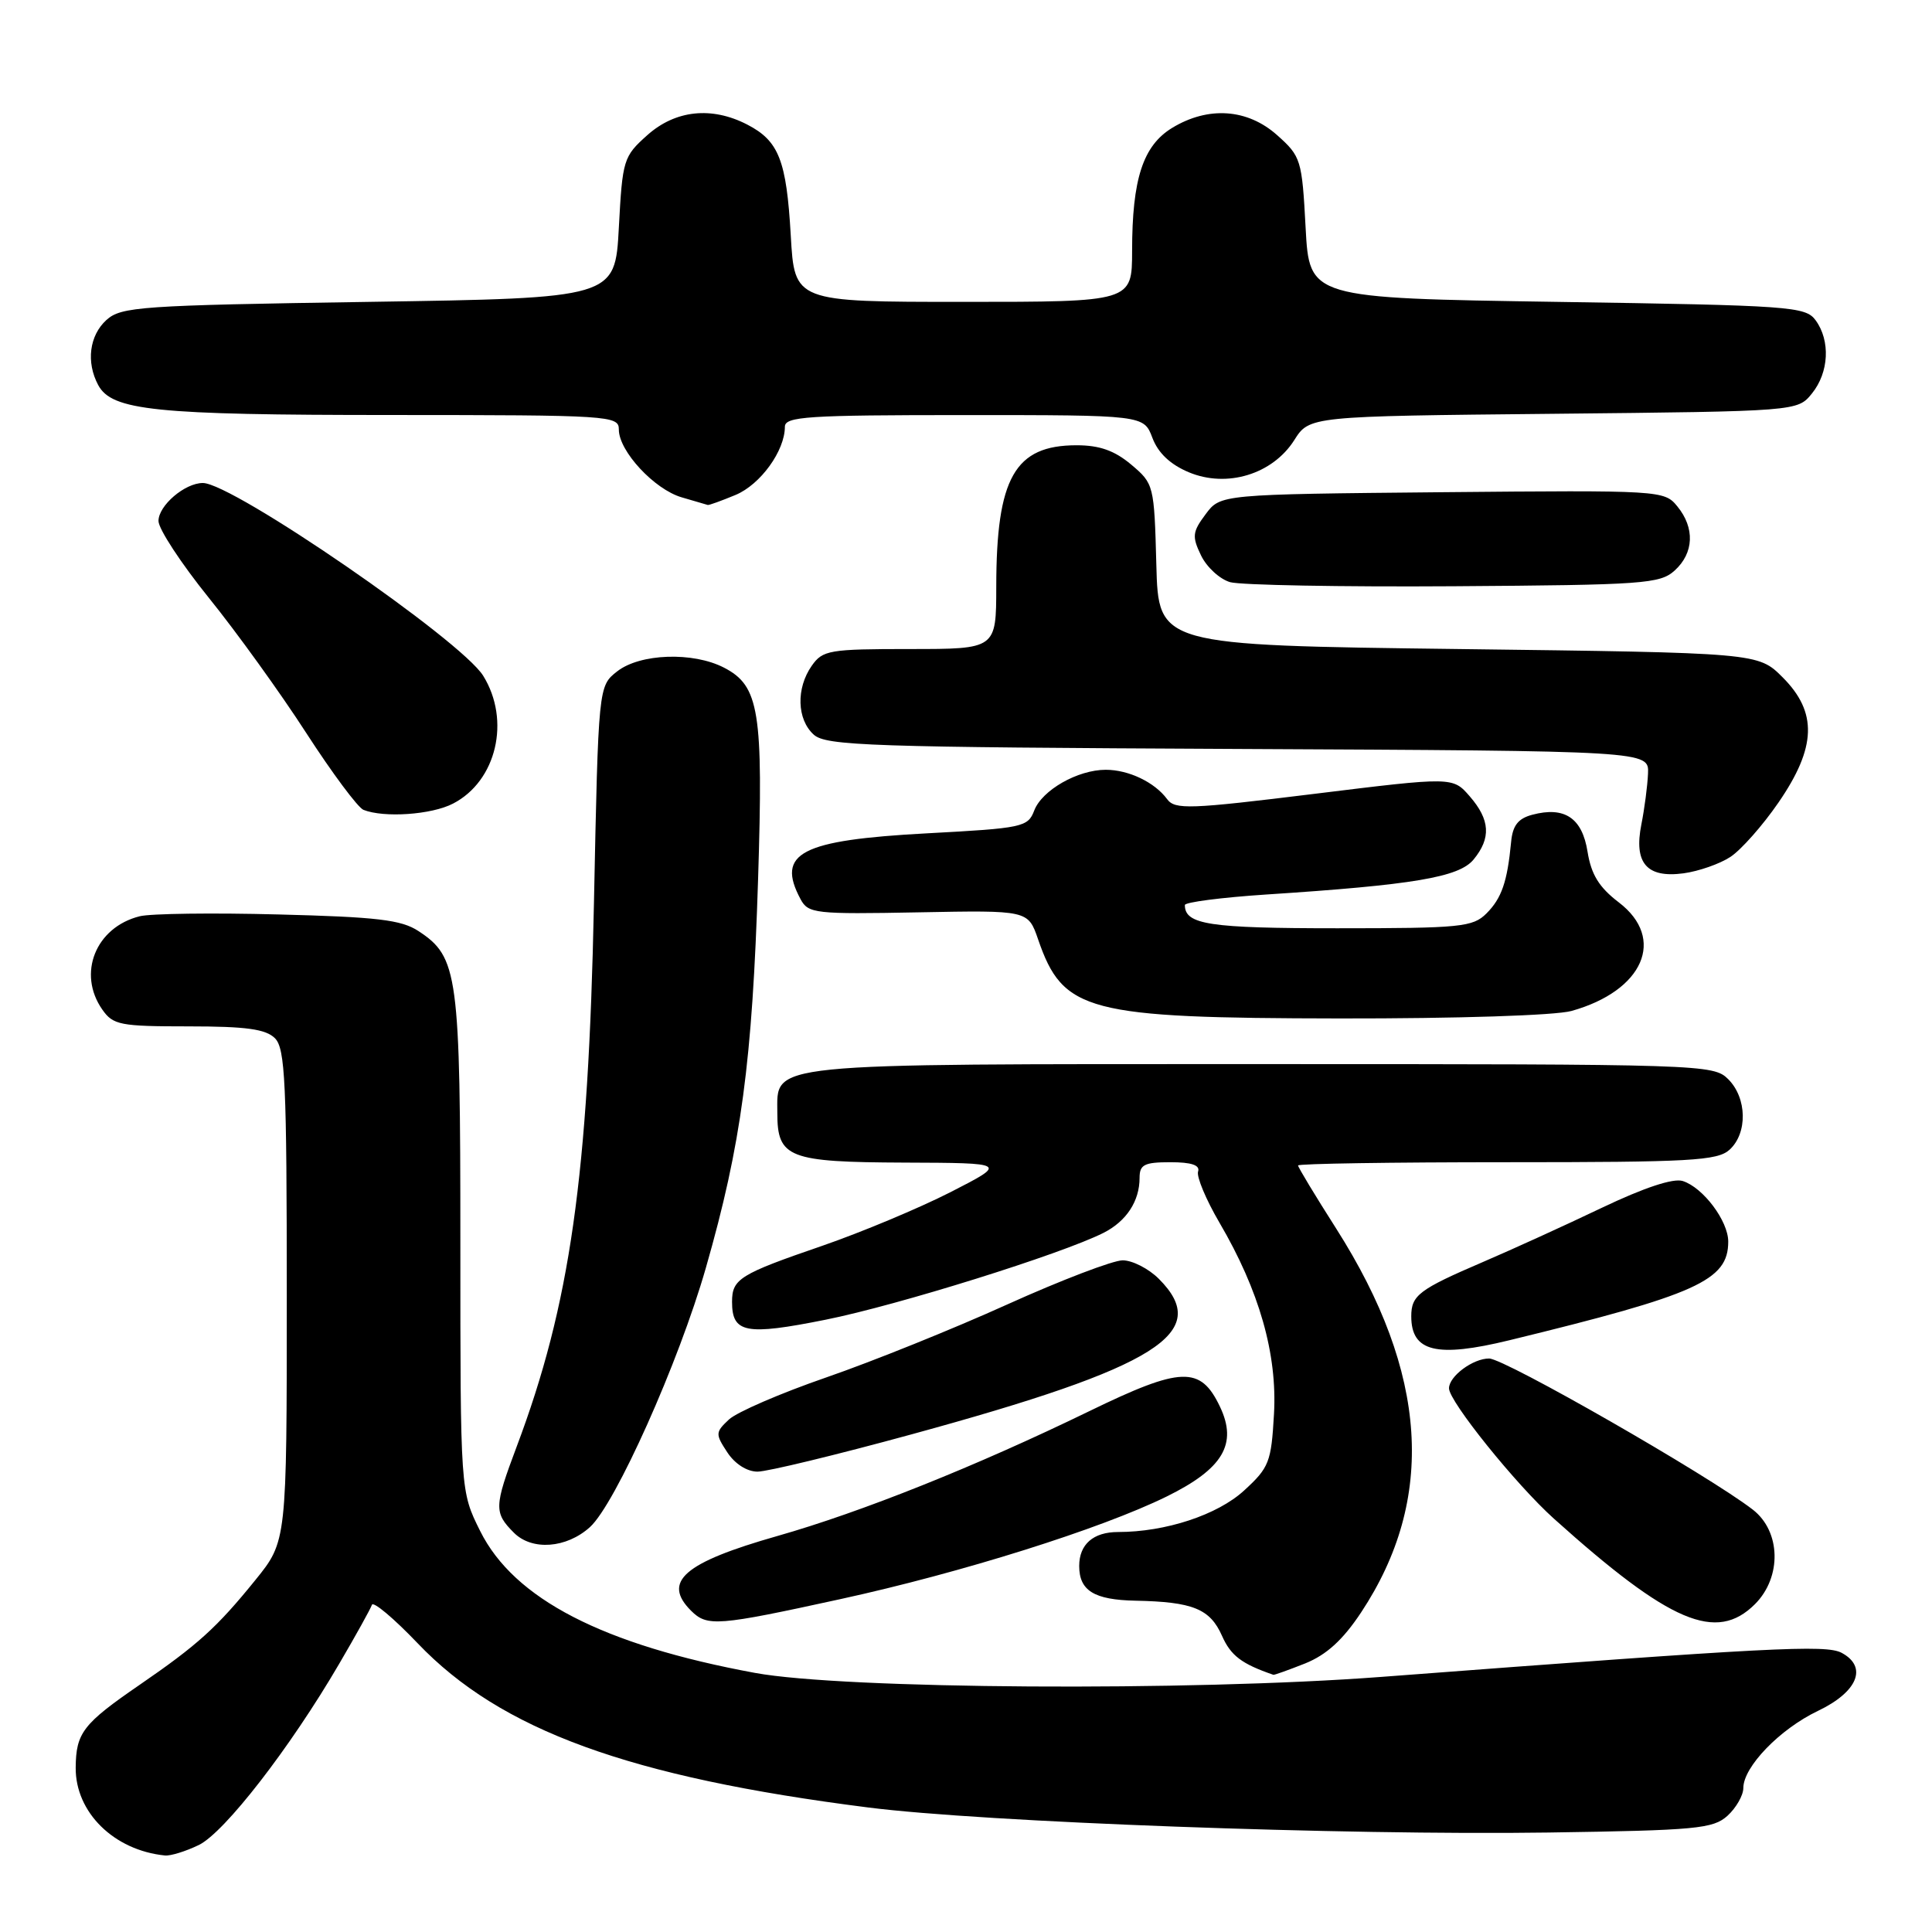 <?xml version="1.0" encoding="UTF-8" standalone="no"?>
<!DOCTYPE svg PUBLIC "-//W3C//DTD SVG 1.1//EN" "http://www.w3.org/Graphics/SVG/1.1/DTD/svg11.dtd" >
<svg xmlns="http://www.w3.org/2000/svg" xmlns:xlink="http://www.w3.org/1999/xlink" version="1.1" viewBox="0 0 256 256">
 <g >
 <path fill="currentColor"
d=" M 26.35 244.47 C 29.76 242.80 38.43 231.62 44.94 220.47 C 47.16 216.68 49.11 213.16 49.28 212.65 C 49.45 212.14 52.18 214.43 55.34 217.74 C 66.33 229.26 83.37 235.48 115.04 239.50 C 130.33 241.45 178.29 243.21 205.15 242.82 C 224.77 242.53 226.99 242.32 228.90 240.60 C 230.05 239.55 231.00 237.89 231.00 236.92 C 231.00 234.12 235.83 229.12 240.87 226.71 C 246.16 224.19 247.51 220.88 244.03 219.01 C 241.94 217.90 234.76 218.27 183.00 222.20 C 157.66 224.12 111.78 223.83 100.05 221.67 C 79.91 217.96 68.11 211.87 63.63 202.88 C 61.00 197.61 61.00 197.61 61.00 164.77 C 61.00 129.00 60.71 126.82 55.43 123.36 C 53.17 121.88 49.94 121.50 36.89 121.17 C 28.19 120.94 19.93 121.05 18.51 121.41 C 12.67 122.87 10.21 129.00 13.56 133.78 C 14.99 135.82 15.92 136.00 24.99 136.00 C 32.63 136.00 35.21 136.36 36.43 137.57 C 37.79 138.94 38.00 143.43 38.00 171.68 C 38.00 204.22 38.00 204.22 33.84 209.36 C 28.74 215.66 26.20 217.96 18.50 223.25 C 10.99 228.41 10.07 229.61 10.03 234.22 C 9.98 240.14 15.10 245.18 21.85 245.86 C 22.59 245.94 24.62 245.31 26.35 244.47 Z  M 172.95 220.41 C 175.77 219.27 177.93 217.31 180.35 213.66 C 190.31 198.61 189.23 181.93 177.05 162.79 C 174.27 158.43 172.00 154.67 172.00 154.43 C 172.00 154.19 184.45 154.00 199.67 154.00 C 224.02 154.00 227.56 153.80 229.17 152.35 C 231.58 150.16 231.50 145.50 229.00 143.00 C 227.04 141.04 225.67 141.00 167.22 141.00 C 100.65 141.00 103.00 140.76 103.00 147.49 C 103.00 153.42 104.48 153.99 119.82 154.05 C 133.50 154.10 133.50 154.10 125.94 157.97 C 121.78 160.09 114.13 163.29 108.94 165.08 C 98.00 168.84 97.00 169.46 97.00 172.50 C 97.00 176.64 98.80 176.99 109.39 174.87 C 118.94 172.96 140.65 166.17 146.22 163.36 C 149.26 161.82 151.00 159.16 151.00 156.07 C 151.00 154.32 151.62 154.00 155.08 154.00 C 157.88 154.00 159.04 154.39 158.75 155.24 C 158.53 155.92 159.80 158.96 161.58 162.00 C 166.86 171.01 169.26 179.41 168.81 187.36 C 168.45 193.74 168.17 194.46 164.85 197.50 C 161.32 200.74 154.44 203.00 148.15 203.00 C 144.87 203.00 143.00 204.63 143.00 207.50 C 143.00 210.77 144.97 211.99 150.45 212.10 C 158.05 212.25 160.33 213.17 161.92 216.75 C 163.09 219.39 164.52 220.47 168.73 221.92 C 168.86 221.96 170.75 221.28 172.95 220.41 Z  M 111.32 211.90 C 127.45 208.38 145.87 202.58 154.58 198.30 C 162.06 194.62 164.01 191.34 161.65 186.39 C 159.07 180.97 156.53 181.06 144.33 186.99 C 129.30 194.30 114.11 200.37 103.00 203.53 C 90.63 207.05 87.71 209.57 91.57 213.43 C 93.71 215.56 95.03 215.46 111.32 211.90 Z  M 232.55 212.55 C 236.12 208.97 235.98 202.91 232.25 200.03 C 226.36 195.48 199.38 180.02 197.32 180.01 C 195.18 180.00 192.00 182.36 192.00 183.96 C 192.00 185.69 200.88 196.72 205.90 201.23 C 221.31 215.07 227.43 217.66 232.55 212.55 Z  M 78.17 202.35 C 81.55 199.28 89.95 180.51 93.53 168.00 C 98.23 151.60 99.69 140.72 100.45 116.50 C 101.15 94.26 100.61 90.88 95.94 88.47 C 91.83 86.34 84.80 86.59 81.78 88.96 C 79.29 90.91 79.29 90.91 78.70 119.71 C 77.97 155.85 75.54 172.90 68.45 191.72 C 65.47 199.65 65.44 200.44 68.10 203.10 C 70.50 205.50 75.06 205.16 78.17 202.35 Z  M 120.78 190.06 C 153.49 181.12 160.69 176.59 153.55 169.45 C 152.20 168.10 150.04 167.00 148.76 167.00 C 147.48 167.00 140.59 169.63 133.46 172.85 C 126.33 176.08 115.55 180.42 109.50 182.51 C 103.45 184.60 97.64 187.11 96.59 188.09 C 94.79 189.78 94.77 190.01 96.37 192.44 C 97.37 193.97 98.98 195.00 100.38 195.00 C 101.66 195.00 110.84 192.78 120.78 190.06 Z  M 200.00 177.59 C 224.88 171.53 229.00 169.67 229.00 164.52 C 229.00 161.78 225.67 157.35 222.97 156.49 C 221.71 156.09 217.85 157.37 212.25 160.04 C 207.44 162.34 200.35 165.57 196.50 167.22 C 188.02 170.86 187.00 171.63 187.00 174.42 C 187.00 179.12 190.35 179.94 200.00 177.59 Z  M 208.22 133.96 C 217.76 131.30 220.79 124.37 214.50 119.57 C 211.88 117.57 210.85 115.89 210.36 112.87 C 209.65 108.38 207.32 106.82 203.03 107.96 C 201.15 108.46 200.43 109.39 200.23 111.57 C 199.73 116.83 198.98 119.02 196.97 121.03 C 195.16 122.84 193.59 123.00 177.20 123.00 C 160.21 123.00 157.00 122.51 157.00 119.92 C 157.00 119.55 161.84 118.92 167.75 118.53 C 187.28 117.26 193.32 116.24 195.25 113.90 C 197.60 111.05 197.45 108.63 194.75 105.52 C 192.50 102.93 192.50 102.93 174.15 105.19 C 157.59 107.23 155.69 107.30 154.65 105.89 C 153.00 103.65 149.55 102.00 146.52 102.00 C 142.80 102.00 138.07 104.70 137.04 107.40 C 136.20 109.60 135.52 109.74 122.83 110.42 C 106.09 111.32 102.80 113.03 106.08 119.15 C 107.10 121.05 107.99 121.15 121.69 120.89 C 136.22 120.61 136.22 120.61 137.55 124.46 C 140.86 134.08 143.98 134.90 177.50 134.95 C 193.13 134.97 206.07 134.55 208.22 133.96 Z  M 229.28 113.55 C 230.69 112.63 233.56 109.39 235.65 106.35 C 240.69 99.03 240.85 94.39 236.21 89.75 C 232.96 86.50 232.96 86.50 193.23 86.00 C 153.50 85.50 153.50 85.50 153.22 74.81 C 152.94 64.27 152.89 64.09 149.89 61.56 C 147.68 59.70 145.69 59.00 142.65 59.00 C 134.46 59.00 132.02 63.31 132.01 77.75 C 132.00 86.00 132.00 86.00 120.56 86.00 C 109.87 86.00 109.01 86.15 107.56 88.22 C 105.47 91.20 105.59 95.32 107.82 97.34 C 109.45 98.82 115.17 99.01 164.07 99.24 C 218.50 99.50 218.50 99.50 218.37 102.50 C 218.30 104.15 217.90 107.18 217.49 109.24 C 216.47 114.36 218.20 116.37 223.07 115.72 C 225.08 115.45 227.88 114.47 229.28 113.55 Z  M 60.03 106.48 C 65.79 103.51 67.69 95.46 64.03 89.55 C 61.11 84.83 30.83 64.00 26.88 64.00 C 24.49 64.00 21.00 66.99 21.00 69.03 C 21.00 70.09 24.00 74.66 27.66 79.20 C 31.33 83.74 37.14 91.80 40.57 97.11 C 44.01 102.43 47.42 107.01 48.16 107.31 C 50.88 108.39 57.19 107.96 60.03 106.48 Z  M 221.90 75.60 C 224.46 73.28 224.60 69.95 222.25 67.09 C 220.53 64.98 220.08 64.95 191.11 65.22 C 161.71 65.50 161.71 65.50 159.75 68.14 C 158.00 70.48 157.93 71.08 159.14 73.59 C 159.89 75.15 161.62 76.74 163.00 77.14 C 164.38 77.53 177.72 77.78 192.65 77.68 C 217.80 77.51 219.95 77.36 221.90 75.60 Z  M 97.47 65.58 C 100.77 64.20 104.00 59.73 104.00 56.55 C 104.00 55.19 106.97 55.00 127.78 55.00 C 151.56 55.00 151.56 55.00 152.70 58.02 C 153.46 60.03 155.07 61.55 157.53 62.58 C 162.58 64.69 168.62 62.84 171.49 58.33 C 173.50 55.15 173.50 55.15 205.84 54.83 C 238.18 54.50 238.18 54.50 240.09 52.14 C 242.35 49.35 242.56 45.15 240.58 42.44 C 239.24 40.61 237.36 40.47 206.33 40.00 C 173.50 39.50 173.50 39.50 173.00 30.16 C 172.52 21.15 172.39 20.73 169.23 17.91 C 165.30 14.40 160.09 14.04 155.31 16.95 C 151.45 19.31 150.01 23.72 150.01 33.25 C 150.00 40.00 150.00 40.00 127.64 40.00 C 105.28 40.00 105.28 40.00 104.78 31.19 C 104.21 21.24 103.20 18.67 99.02 16.51 C 94.30 14.07 89.50 14.58 85.77 17.91 C 82.61 20.73 82.48 21.15 82.00 30.16 C 81.50 39.50 81.50 39.50 48.85 40.00 C 18.55 40.46 16.06 40.64 14.10 42.40 C 11.84 44.46 11.39 47.99 13.01 51.02 C 14.82 54.40 20.52 54.99 51.75 54.99 C 80.93 55.00 82.00 55.07 82.00 56.92 C 82.00 59.78 86.71 64.85 90.33 65.90 C 92.07 66.41 93.63 66.86 93.78 66.91 C 93.94 66.96 95.59 66.36 97.47 65.58 Z "/>
</g>
</svg>